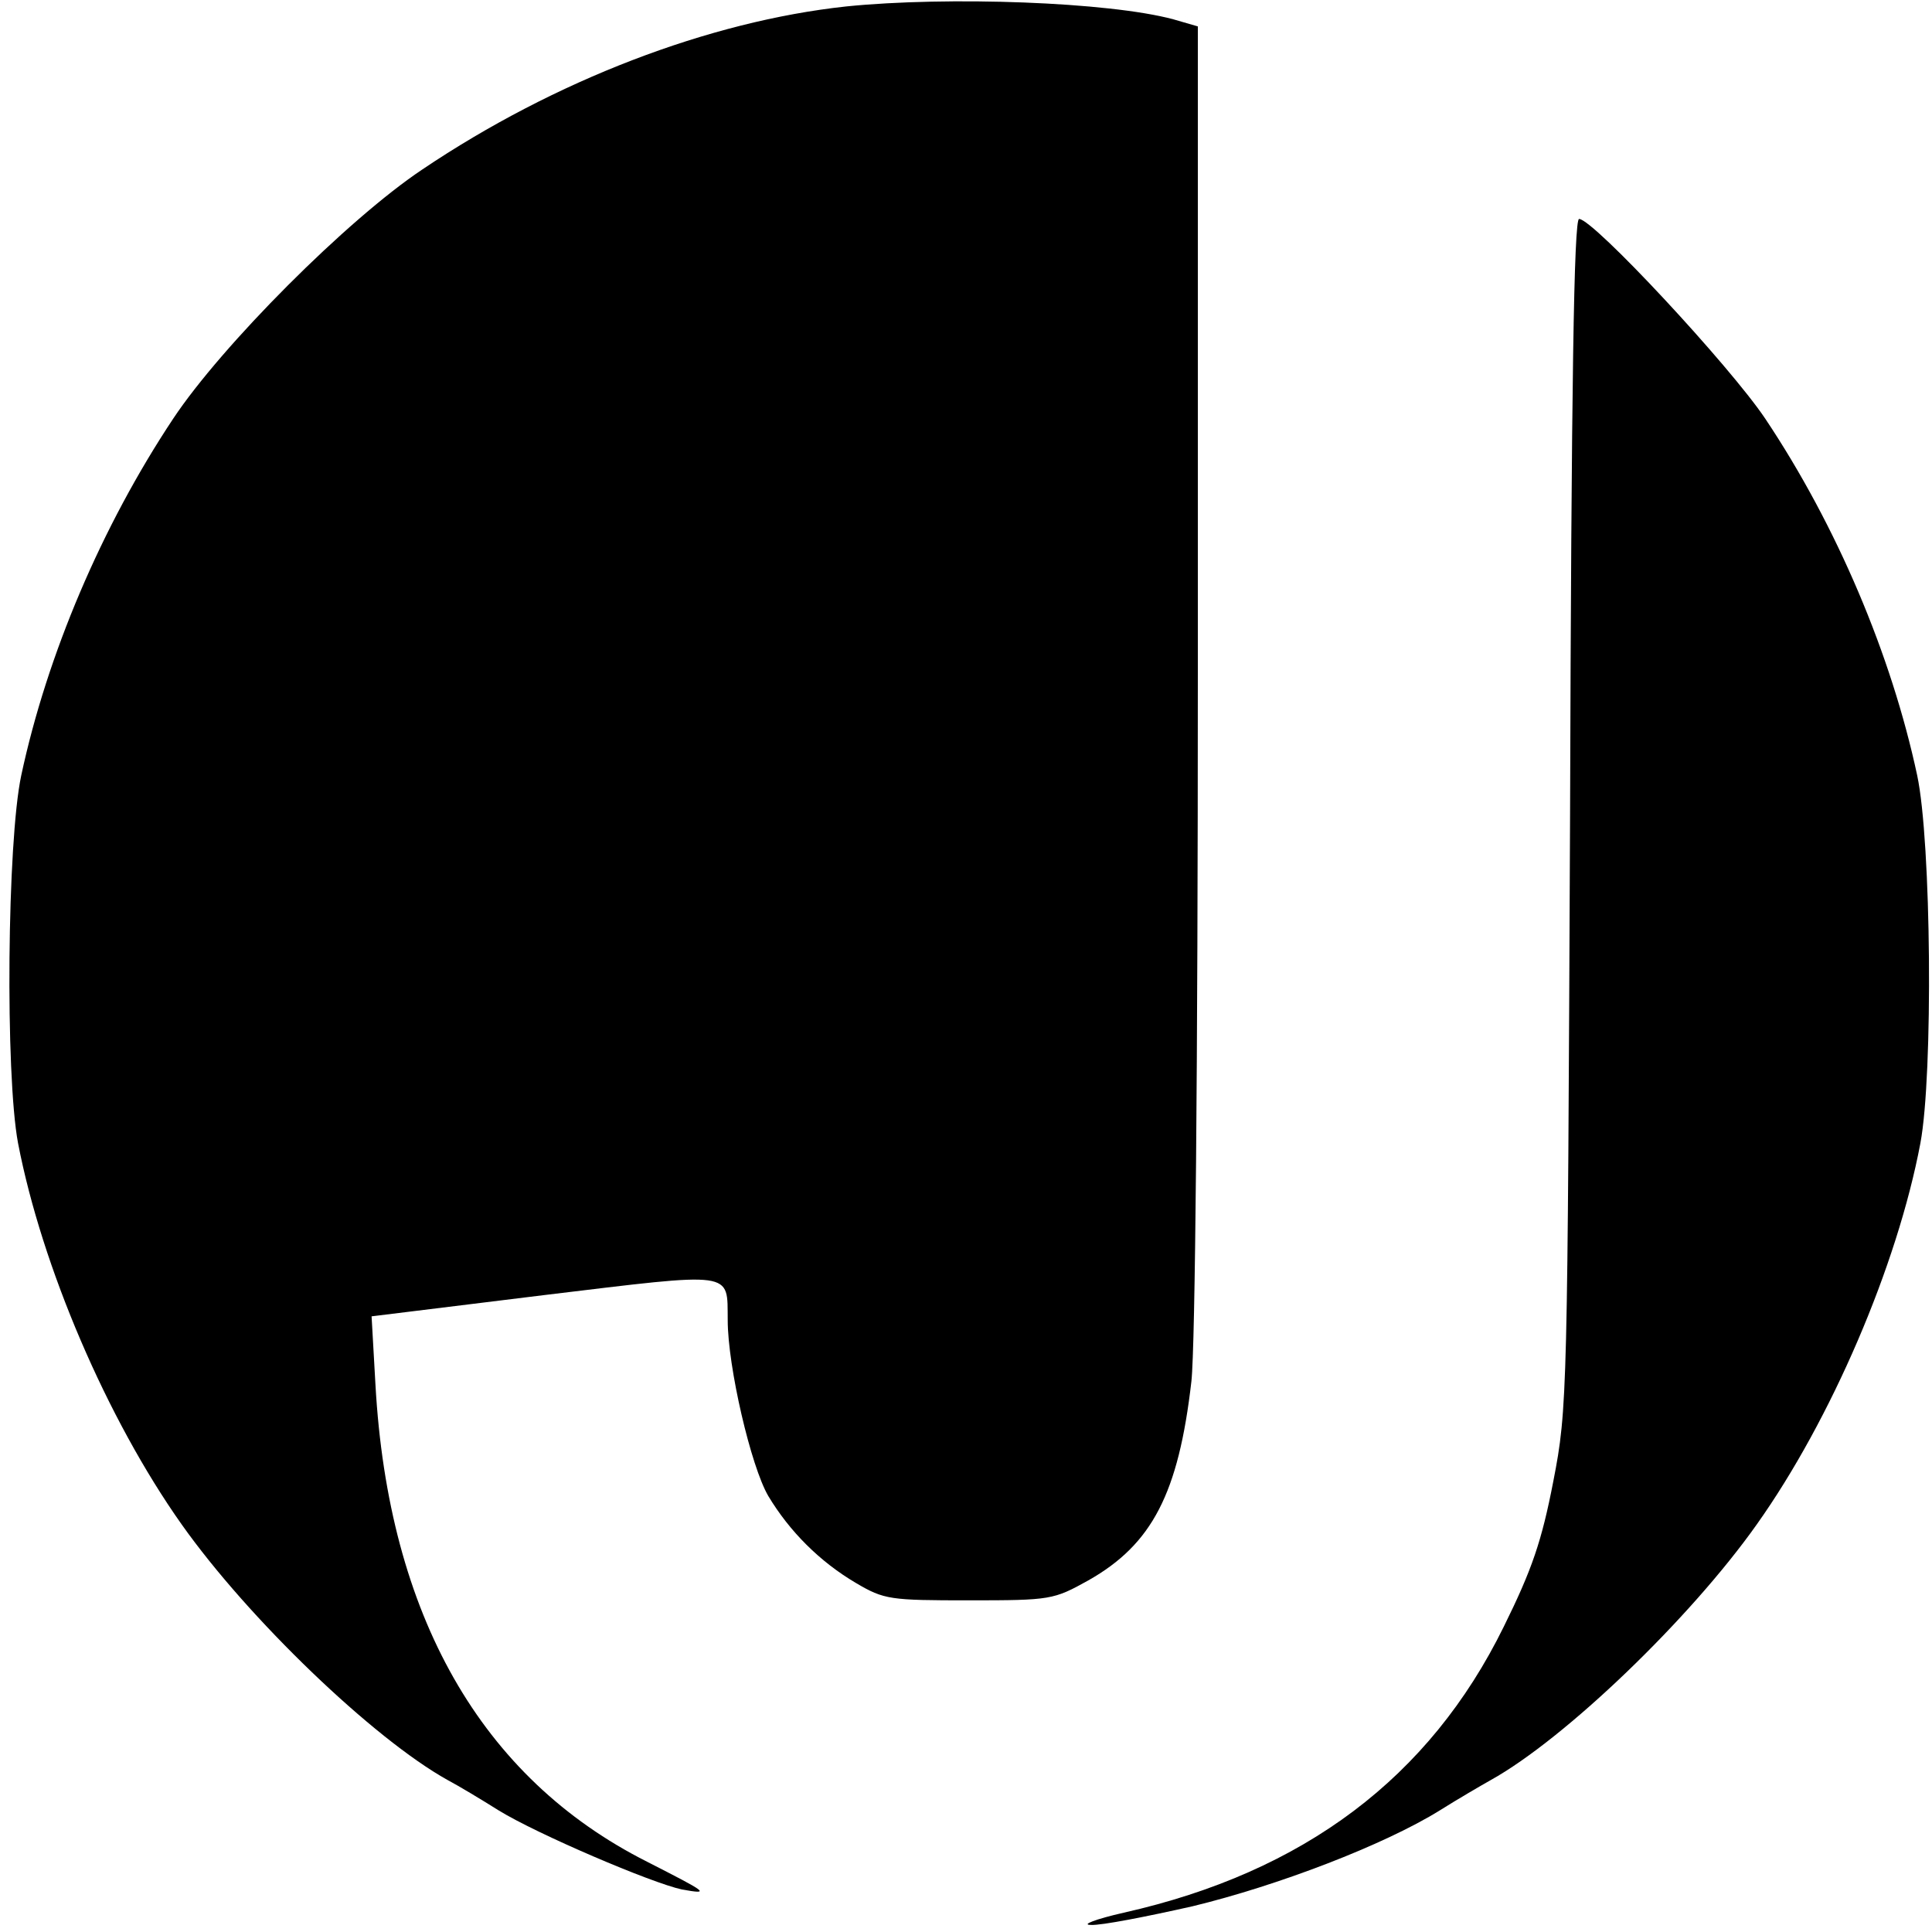 <?xml version="1.0" standalone="no"?>
<!DOCTYPE svg PUBLIC "-//W3C//DTD SVG 20010904//EN"
 "http://www.w3.org/TR/2001/REC-SVG-20010904/DTD/svg10.dtd">
<svg version="1.0" xmlns="http://www.w3.org/2000/svg"
 width="300pt" height="300pt" viewBox="0 0 300 300"
 preserveAspectRatio="xMidYMid meet">
<g transform="translate(0,300) scale(0.1,-0.1)"
fill="#000000" stroke="none">
<path d="M1314 2990 c-213 -23 -453 -115 -658 -253 -117 -78 -312 -274 -387
-387 -111 -167 -196 -367 -236 -554 -22 -103 -25 -464 -5 -571 37 -192 138
-428 254 -592 104 -147 298 -333 413 -397 17 -9 52 -30 79 -47 60 -37 238
-113 285 -123 45 -8 40 -5 -54 43 -258 130 -402 383 -422 741 l-6 106 268 33
c299 36 284 38 285 -39 0 -72 36 -227 63 -273 33 -55 80 -102 136 -135 44 -26
53 -27 176 -27 127 0 131 1 185 31 99 56 140 135 160 309 6 54 10 489 10 1097
l0 1007 -38 11 c-100 27 -350 36 -508 20z"/>
<path d="M2438 1738 c-4 -905 -4 -925 -26 -1038 -18 -93 -33 -137 -77 -226
-115 -234 -310 -381 -590 -444 -44 -10 -67 -19 -51 -19 16 -1 87 13 158 29
132 32 297 95 384 149 27 17 63 38 79 47 115 64 309 250 413 397 115 162 218
401 254 592 20 107 17 468 -5 571 -40 187 -125 388 -236 554 -55 82 -267 310
-289 310 -8 0 -12 -255 -14 -922z"/>
</g>
</svg>
